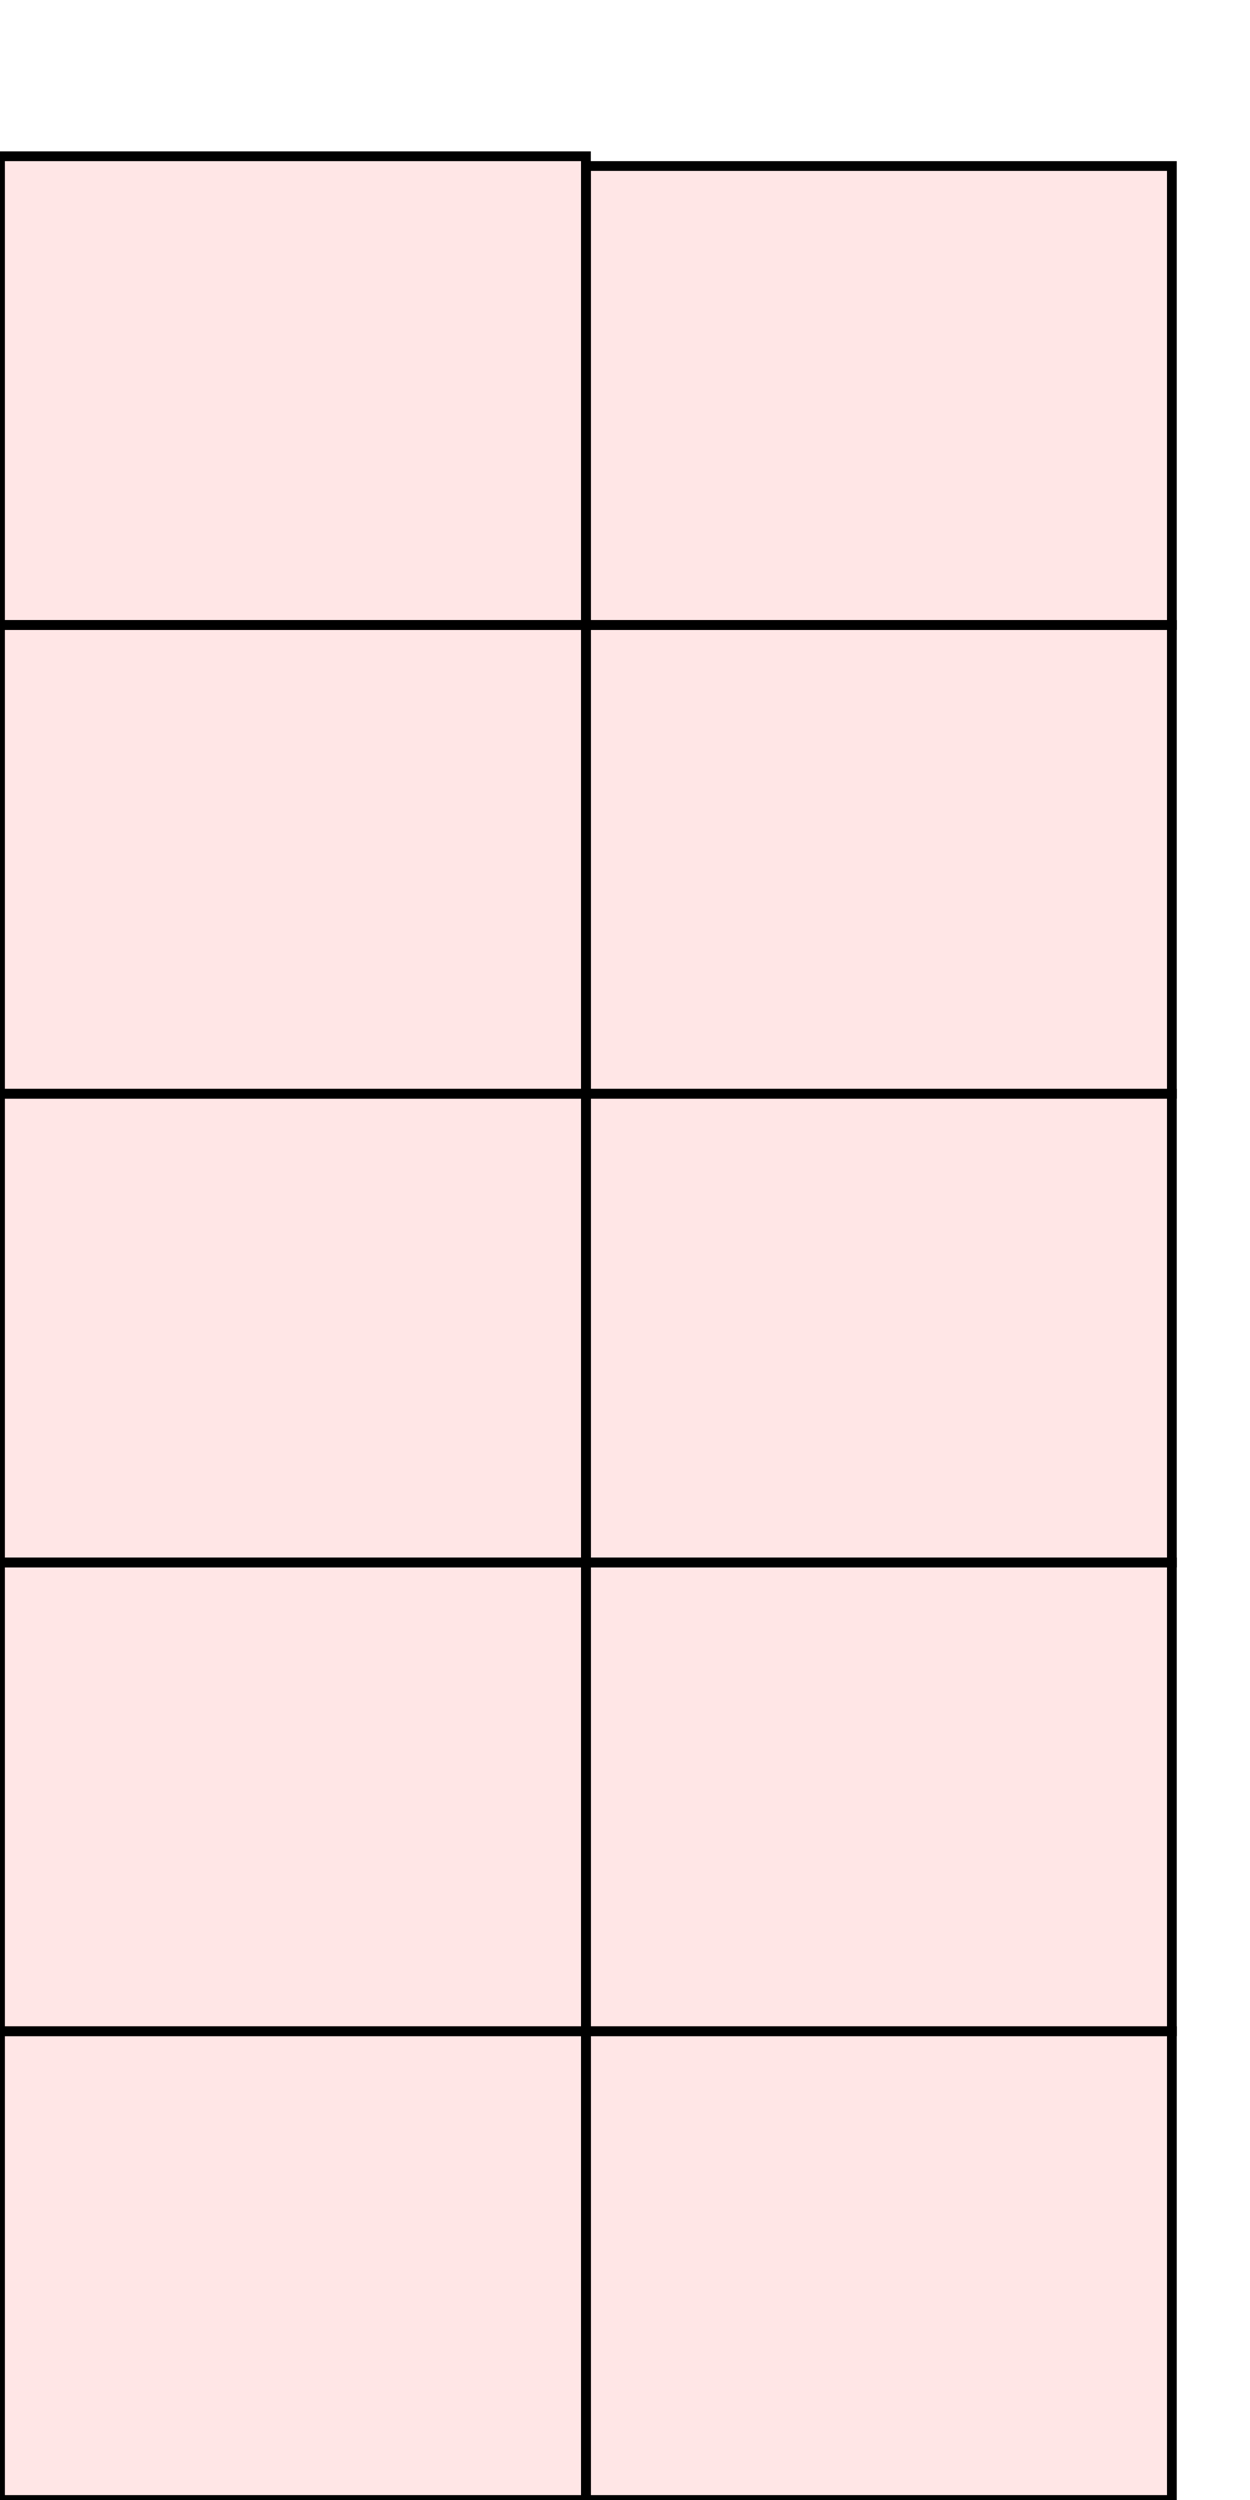 <?xml version="1.0" encoding="UTF-8"?>
<svg xmlns="http://www.w3.org/2000/svg" xmlns:xlink="http://www.w3.org/1999/xlink"
     width="128" height="256" viewBox="0 0 128 256">
<defs>
</defs>
<rect x="0" y="208" width="60" height="48" stroke="black" fill="red" fill-opacity="0.1" id="0">
<title>sprite_5</title>
</rect>
<rect x="60" y="64" width="60" height="48" stroke="black" fill="red" fill-opacity="0.1" id="1">
<title>sprite_6</title>
</rect>
<rect x="0" y="16" width="60" height="48" stroke="black" fill="red" fill-opacity="0.1" id="2">
<title>sprite_7</title>
</rect>
<rect x="60" y="208" width="60" height="48" stroke="black" fill="red" fill-opacity="0.1" id="3">
<title>sprite_8</title>
</rect>
<rect x="60" y="112" width="60" height="48" stroke="black" fill="red" fill-opacity="0.1" id="4">
<title>sprite_9</title>
</rect>
<rect x="60" y="160" width="60" height="48" stroke="black" fill="red" fill-opacity="0.1" id="5">
<title>sprite_10</title>
</rect>
<rect x="0" y="112" width="60" height="48" stroke="black" fill="red" fill-opacity="0.1" id="6">
<title>sprite_11</title>
</rect>
<rect x="0" y="64" width="60" height="48" stroke="black" fill="red" fill-opacity="0.1" id="7">
<title>sprite_12</title>
</rect>
<rect x="0" y="160" width="60" height="48" stroke="black" fill="red" fill-opacity="0.1" id="8">
<title>sprite_13</title>
</rect>
<rect x="60" y="17" width="60" height="47" stroke="black" fill="red" fill-opacity="0.1" id="9">
<title>sprite_14</title>
</rect>
</svg>